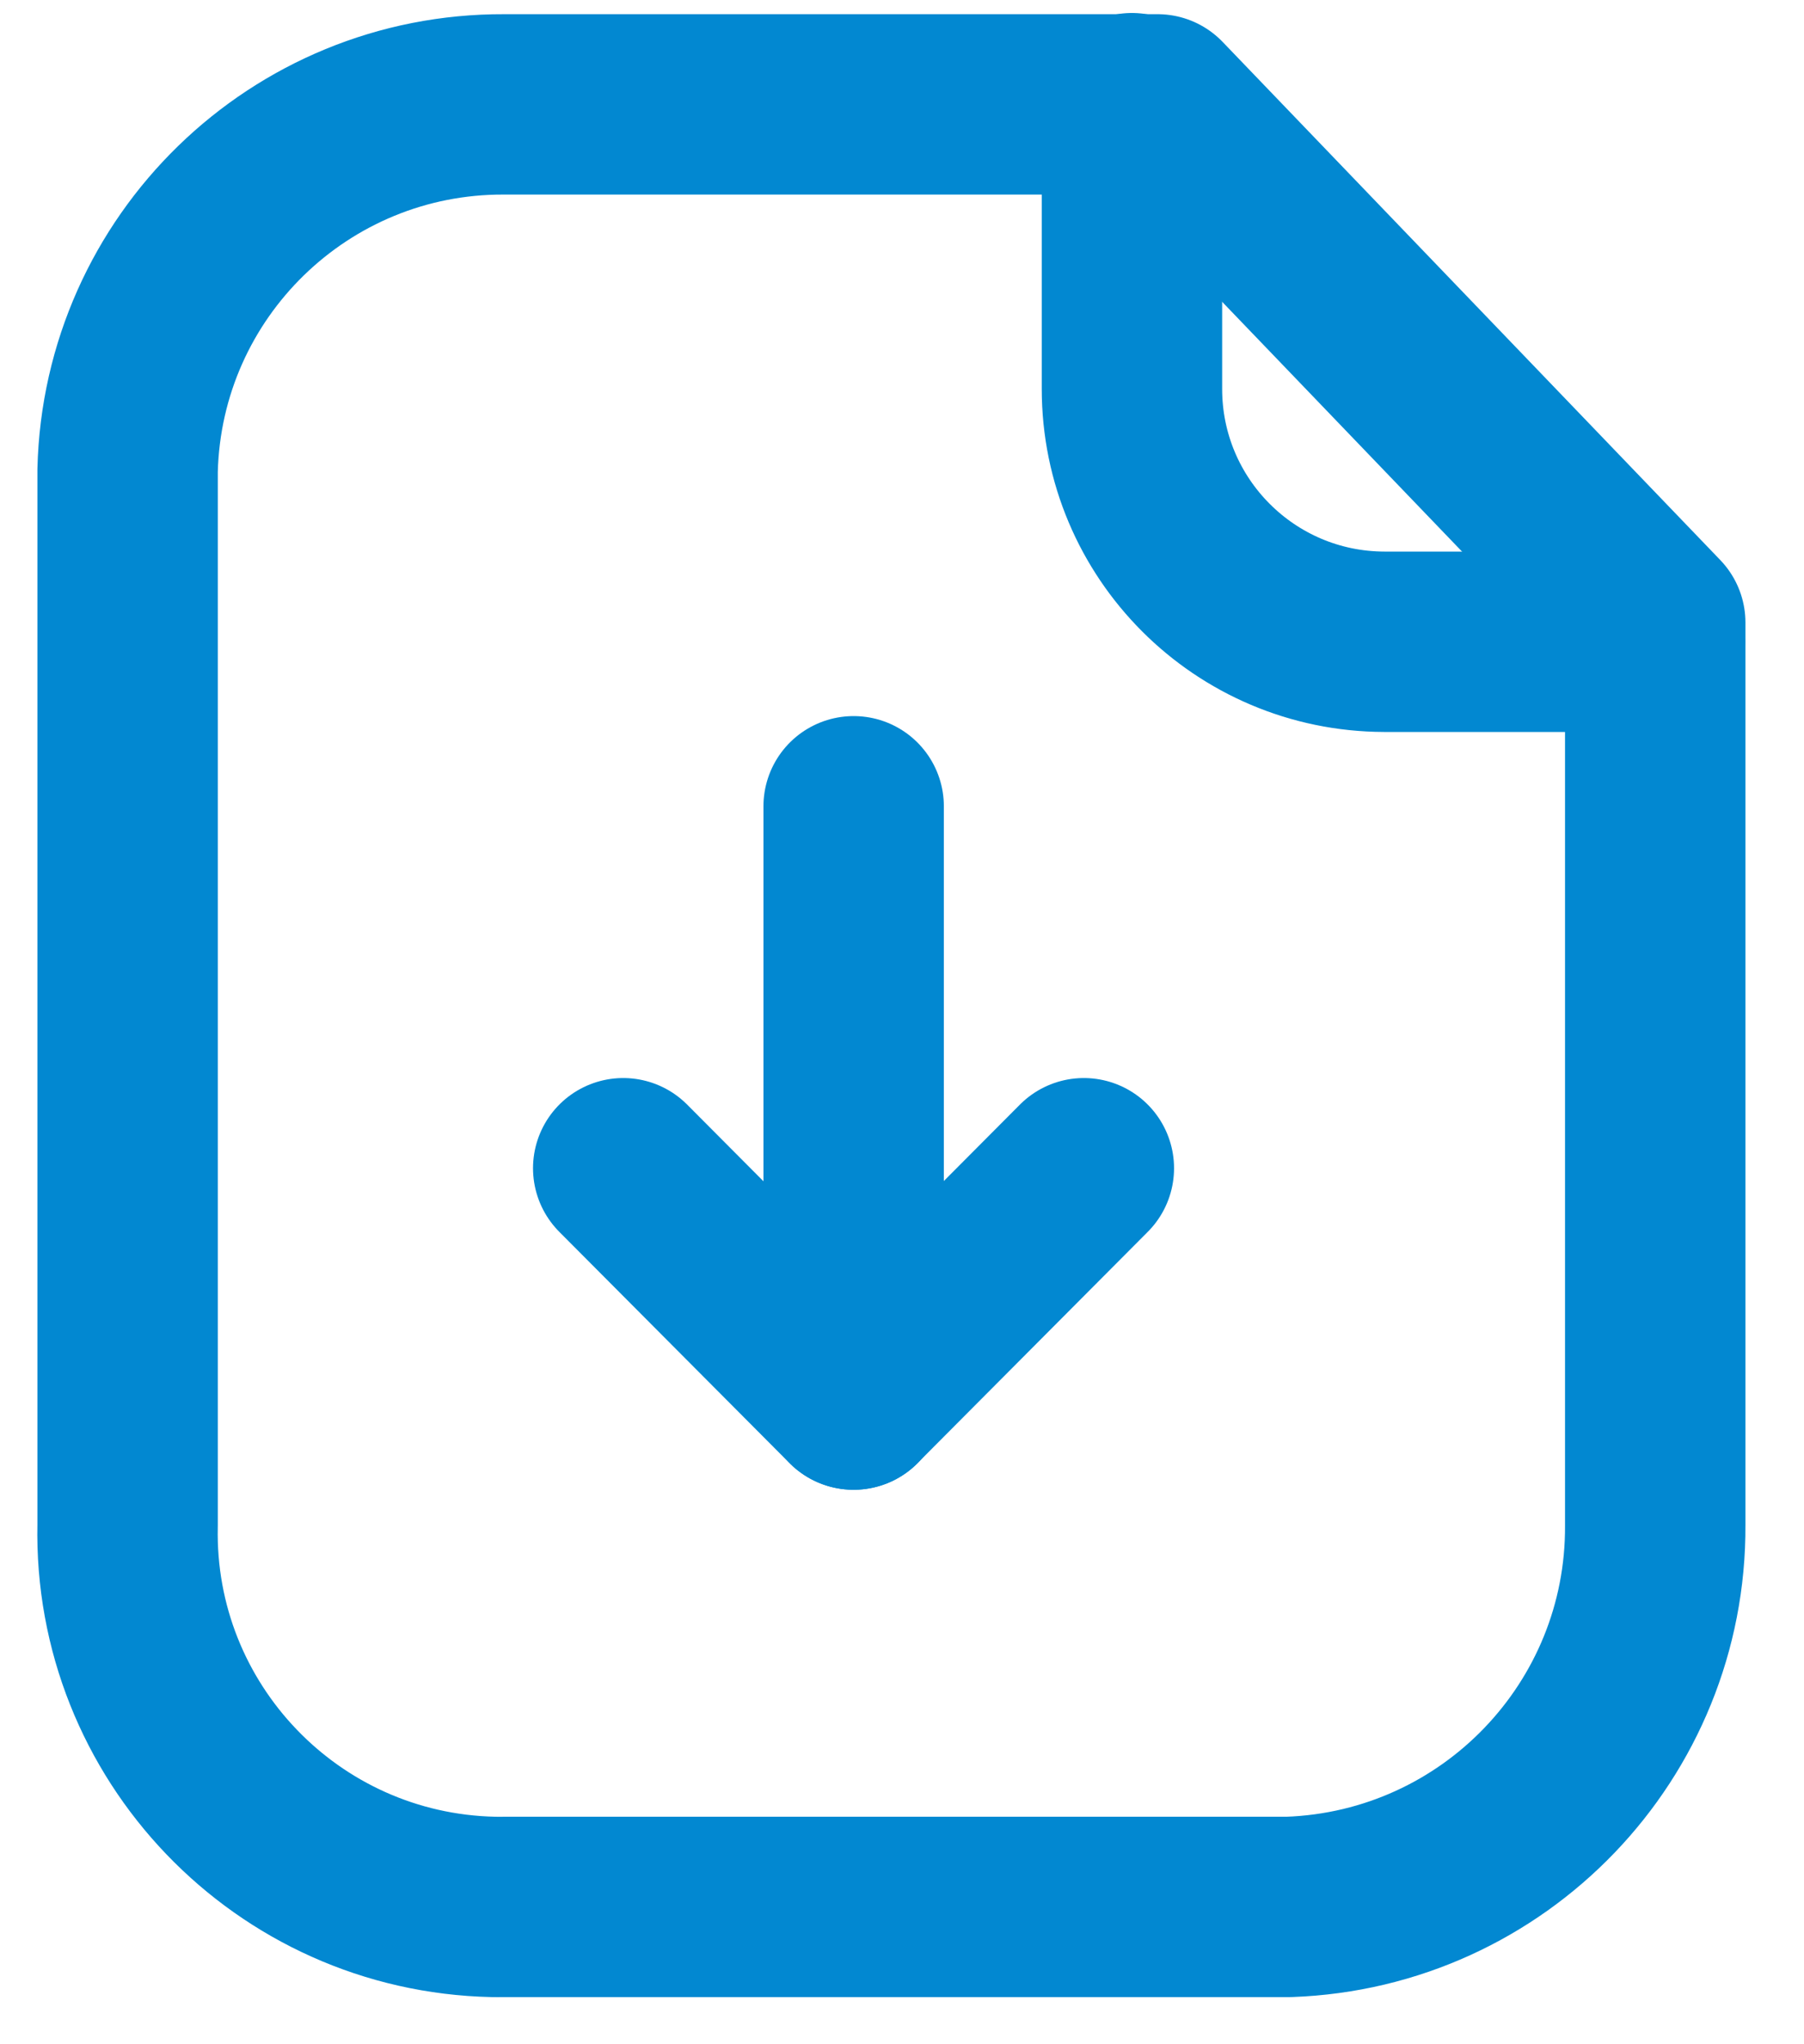 <svg width="15" height="17" viewBox="0 0 15 17" fill="none" xmlns="http://www.w3.org/2000/svg">
<path fill-rule="evenodd" clip-rule="evenodd" d="M9.625 0.868H4.192C2.493 0.861 1.102 2.215 1.061 3.913V12.683C1.024 14.4 2.386 15.821 4.102 15.858C4.133 15.858 4.163 15.859 4.192 15.858H10.717C12.424 15.797 13.773 14.391 13.763 12.683V5.177L9.625 0.868Z" stroke="#0288D1" stroke-width="1.5" stroke-linecap="round" stroke-linejoin="round"/>
<path d="M9.412 0.858V3.234C9.412 4.394 10.35 5.334 11.51 5.337H13.759" stroke="#0288D1" stroke-width="1.5" stroke-linecap="round" stroke-linejoin="round"/>
<path d="M7.098 11.639V6.705" stroke="#0288D1" stroke-width="1.5" stroke-linecap="round" stroke-linejoin="round"/>
<path d="M5.182 9.715L7.097 11.639L9.012 9.715" stroke="#0288D1" stroke-width="1.5" stroke-linecap="round" stroke-linejoin="round"/>
</svg>
